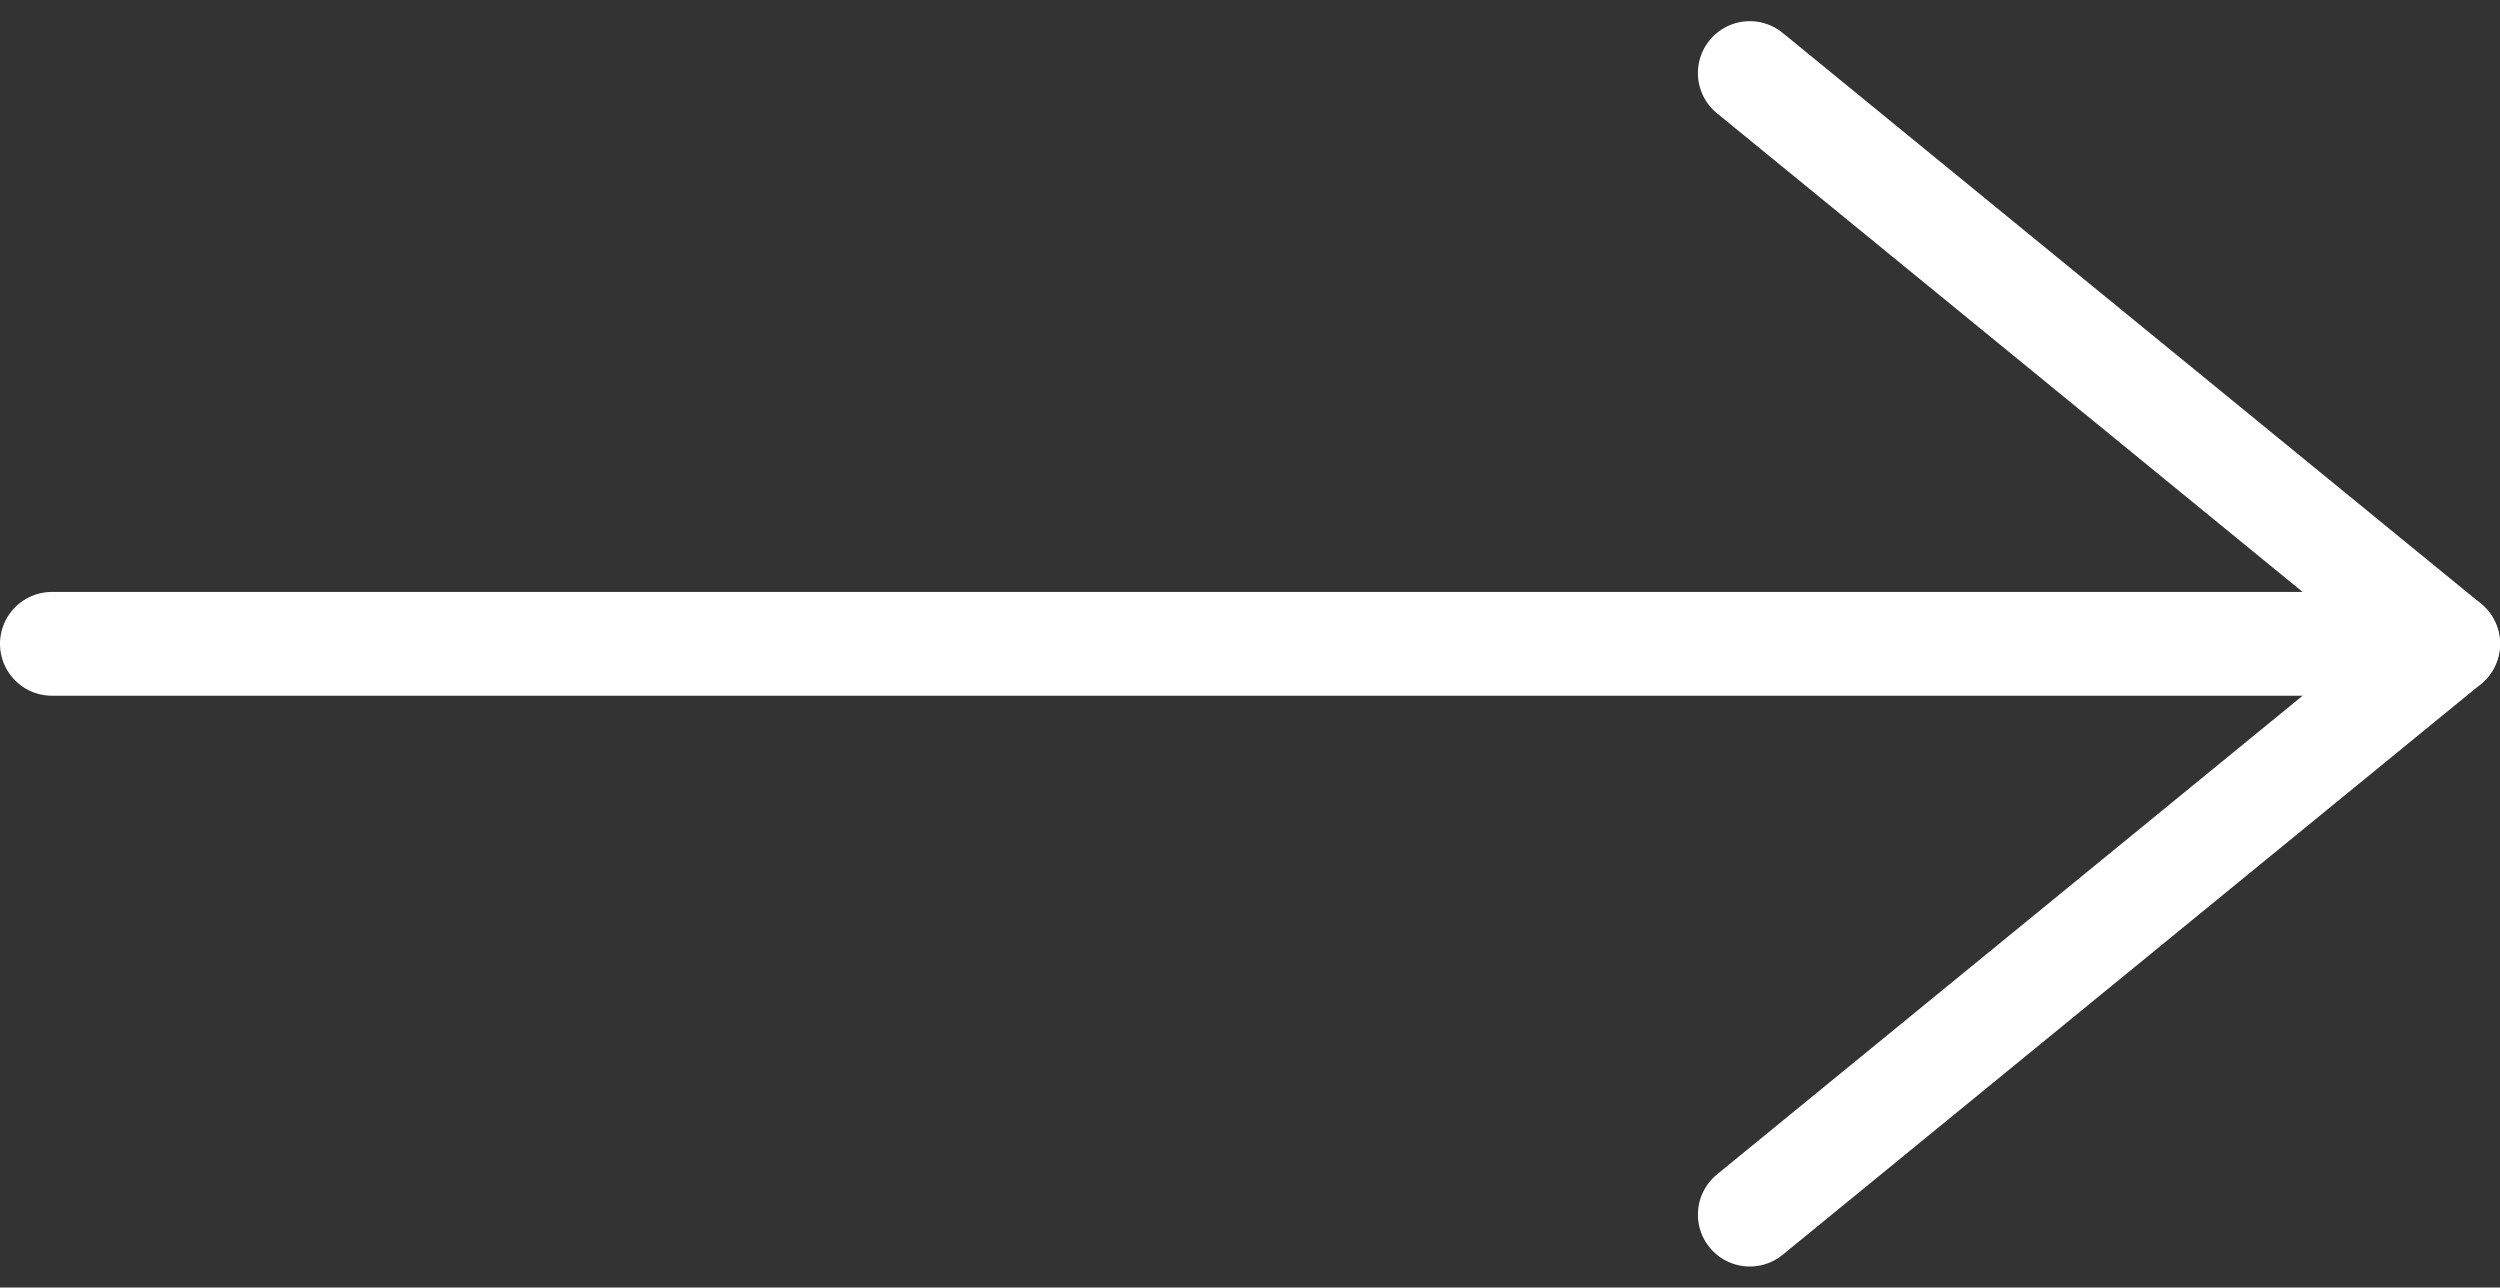 <svg xmlns="http://www.w3.org/2000/svg" width="24.09" height="12.407" viewBox="0 0 24.09 12.407">
  <rect x="0" y="0" width="24.09" height="12.407" fill="#333333" stroke="none"/>
  <g id="Icon_feather-arrow-right" data-name="Icon feather-arrow-right" transform="translate(0.5 0.704)">
    <path id="Path_1" data-name="Path 1" d="M7.5,18H30.59" transform="translate(-7.5 -12.5)" fill="none" stroke="#fff" stroke-linecap="round" stroke-linejoin="round" stroke-width="1"/>
    <path id="Path_2" data-name="Path 2" d="M18,7.5,24.729,13,18,18.5" transform="translate(-1.639 -7.5)" fill="none" stroke="#fff" stroke-linecap="round" stroke-linejoin="round" stroke-width="1"/>
  </g>
</svg>
